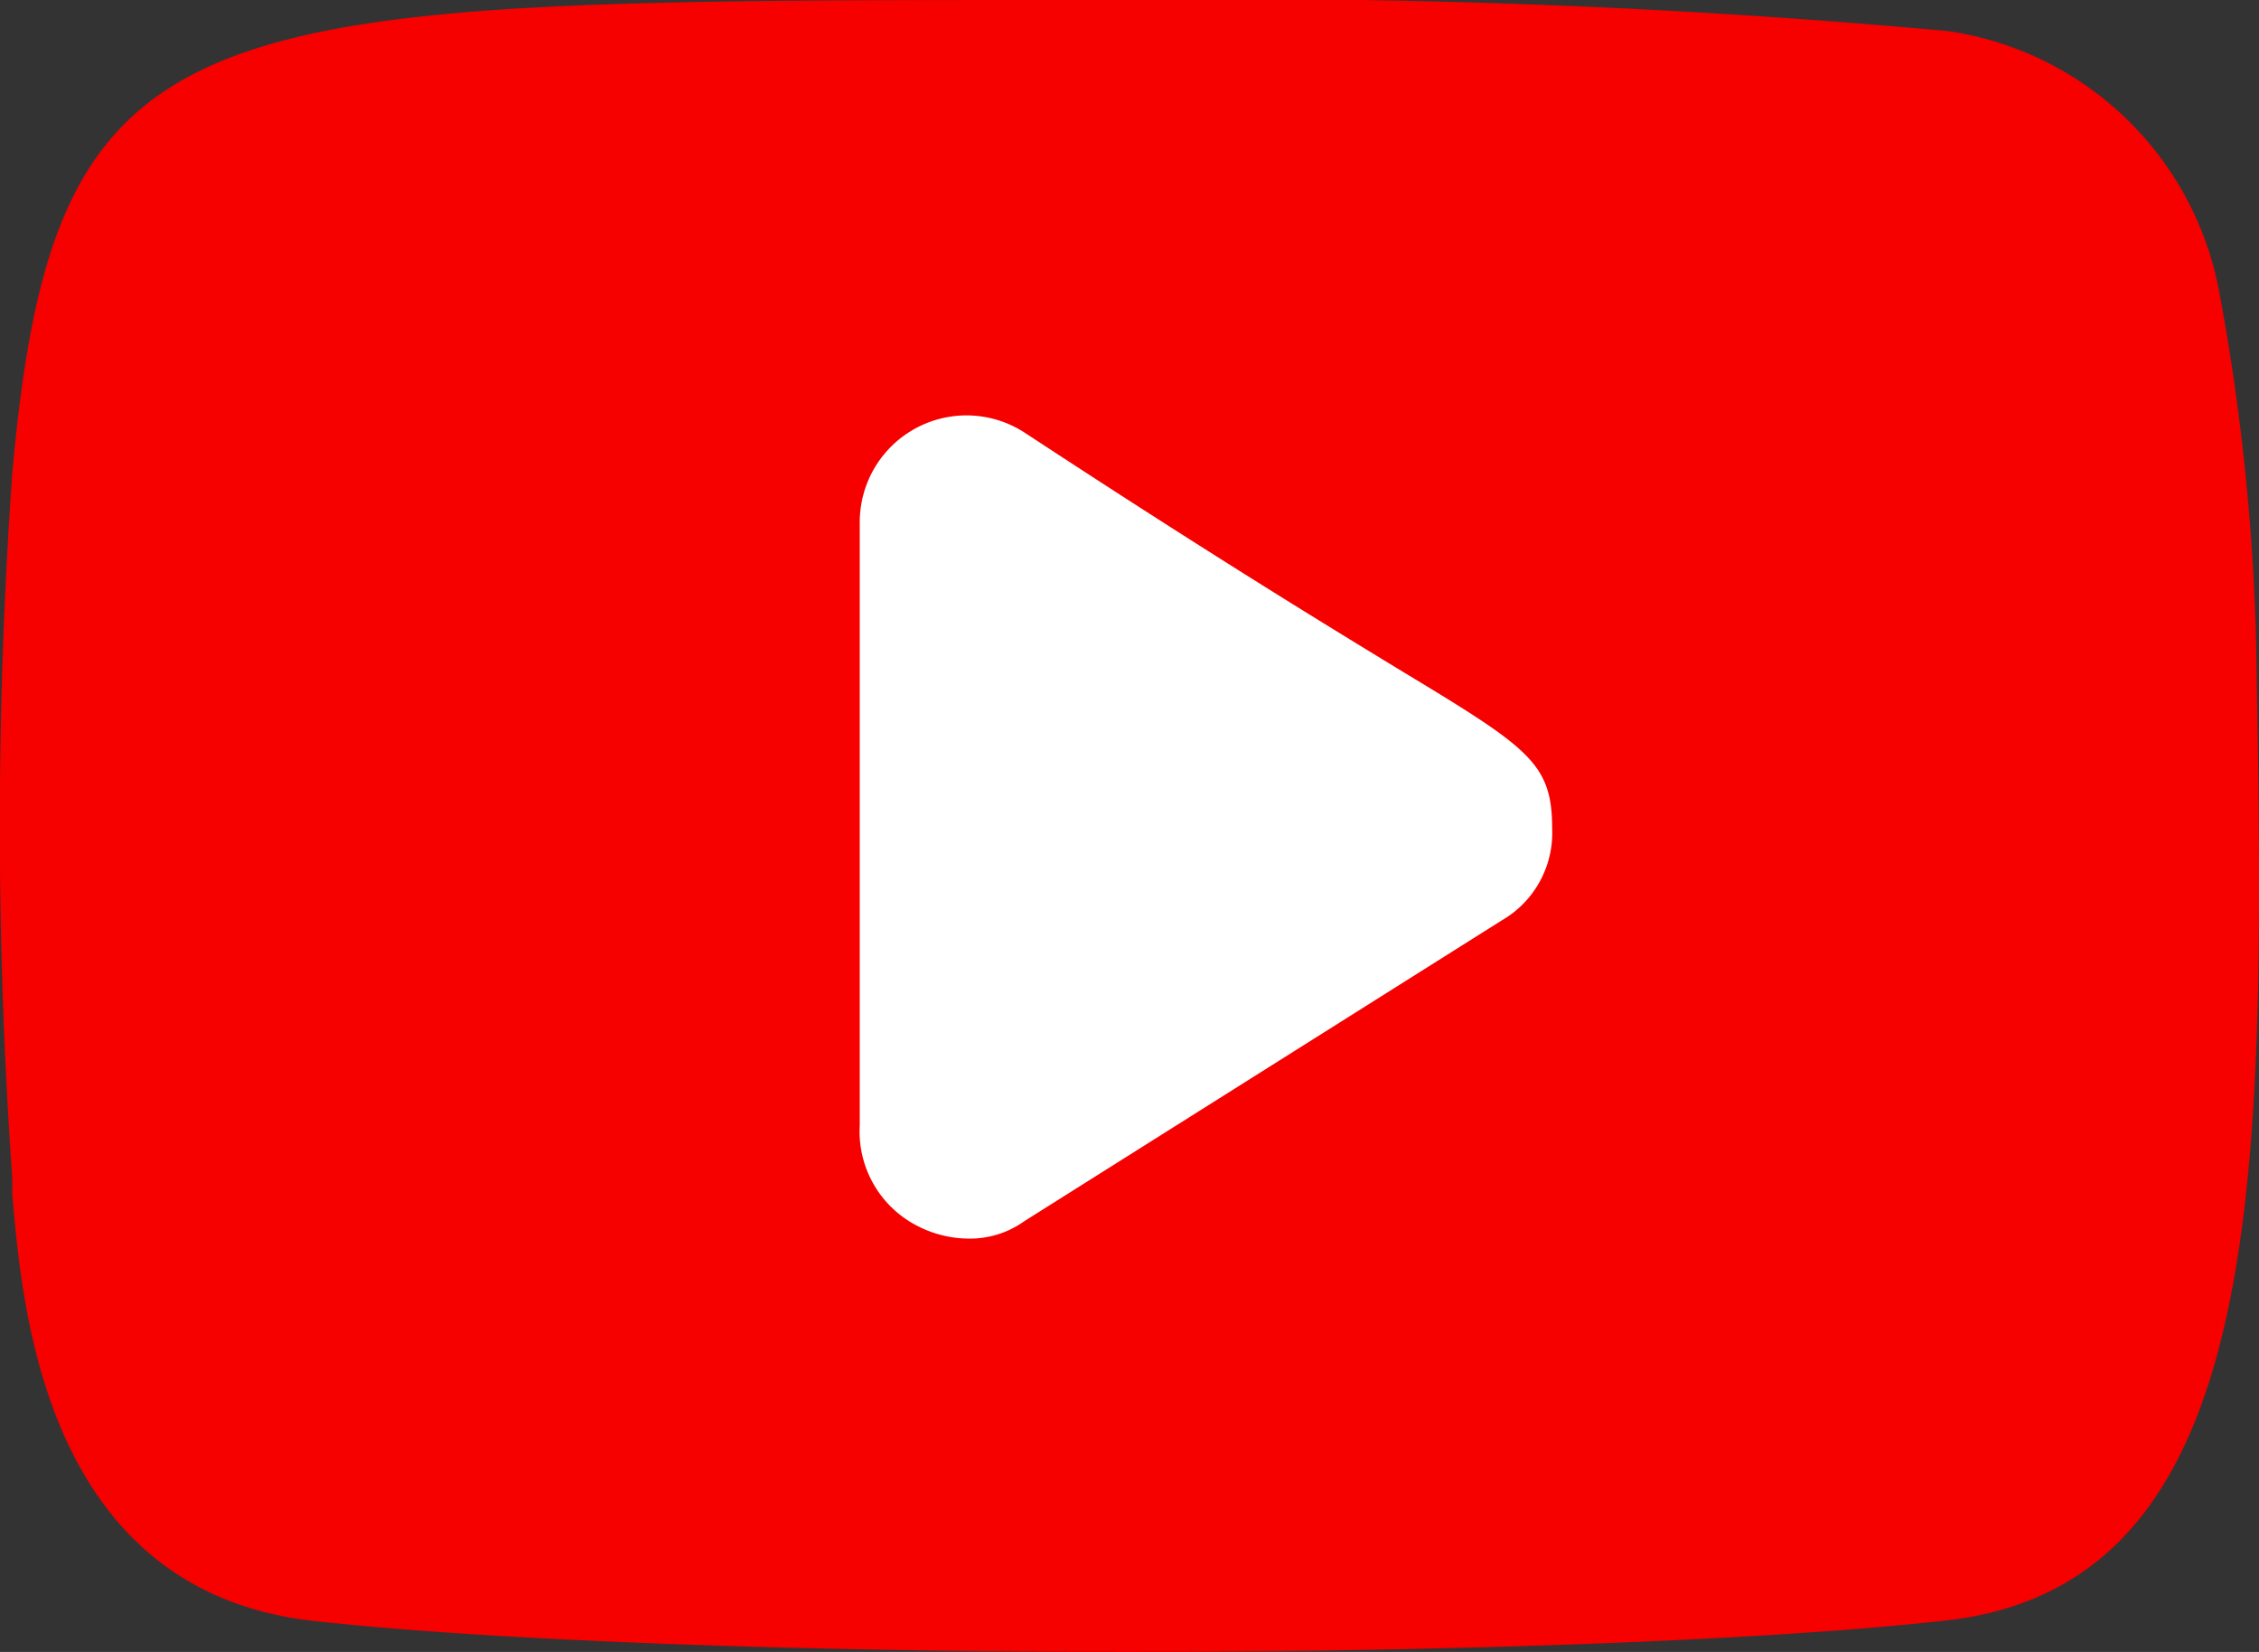 <svg xmlns="http://www.w3.org/2000/svg" viewBox="0 0 31.32 22.9"><rect x="0" y="0" width="31.32" height="22.9" fill="#333333" stroke="none"/><title>video</title><path d="M31.28,8.91A30.47,30.47,0,0,0,30.76,4,4.48,4.48,0,0,0,27,.43,107.56,107.56,0,0,0,15.65,0h-.9C2.63,0,.76,0,.17,6.56a69.25,69.25,0,0,0,0,9.77l0,.22c.14,1.64.47,5.5,4.17,5.92,2.53.28,6.91.43,11.29.43s8.76-.15,11.3-.43C31.51,22,31.41,16.19,31.28,8.91Z" fill="#f60000"/><path d="M19.38,9.27C18.33,8.63,16.74,7.66,14.21,6a1.48,1.48,0,0,0-2.29,1.25v8.35A1.47,1.47,0,0,0,12.73,17a1.56,1.56,0,0,0,.69.17,1.29,1.29,0,0,0,.78-.24l6.62-4.17a1.4,1.4,0,0,0,.7-1.27C21.52,10.57,21.2,10.37,19.38,9.27Z" fill="#fff"/></svg>